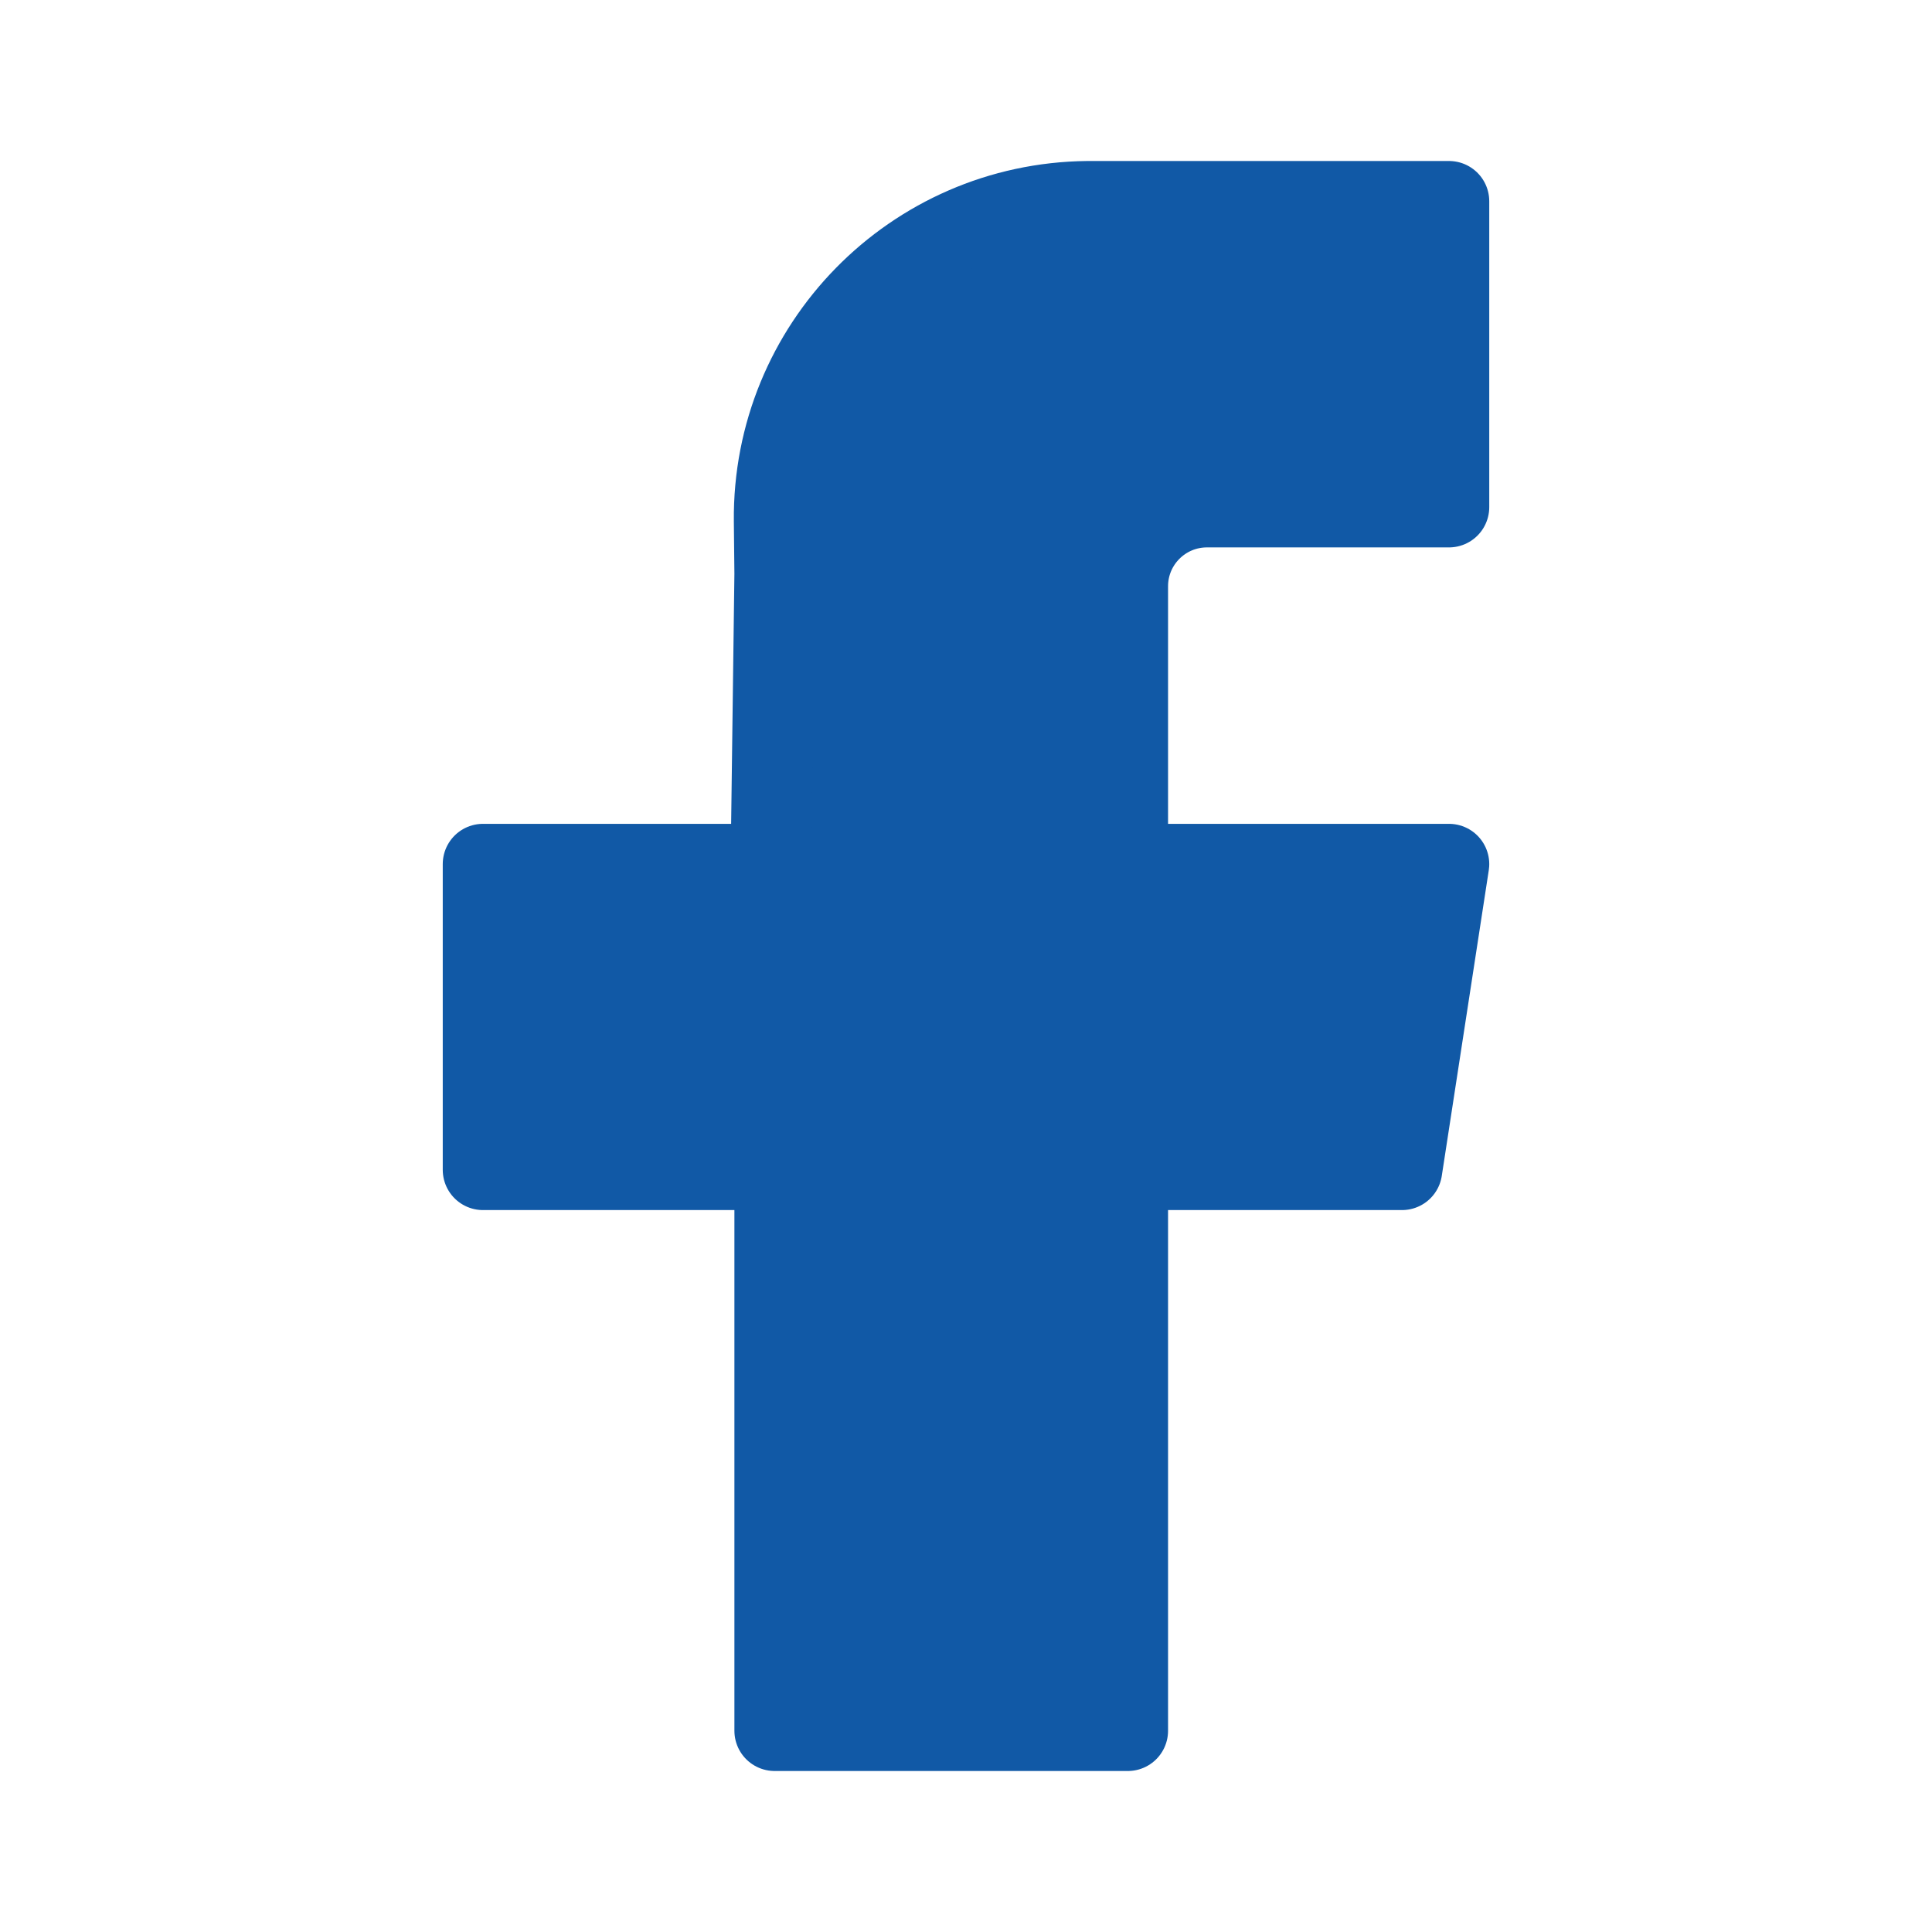 <svg width="24" height="24" viewBox="0 0 24 24" fill="none" xmlns="http://www.w3.org/2000/svg">
<g clip-path="url(#clip0_100_170)">
<path d="M18 6.3H15.624H14.994C14.45 6.3 14.01 6.74 14.01 7.283V10.734H18L17.416 14.532H14.01V21.5H9.623V14.532H6V10.734H9.576L9.623 7.128L9.616 6.474C9.594 4.301 11.337 2.522 13.51 2.5C13.523 2.5 13.536 2.5 13.549 2.5H18V6.3Z" fill="#1159A6" stroke="#1159A6" stroke-linejoin="round"/>
</g>
<defs>
<clipPath id="clip0_100_170">
<rect width="24" height="24" fill="white"/>
</clipPath>
</defs>
</svg>
